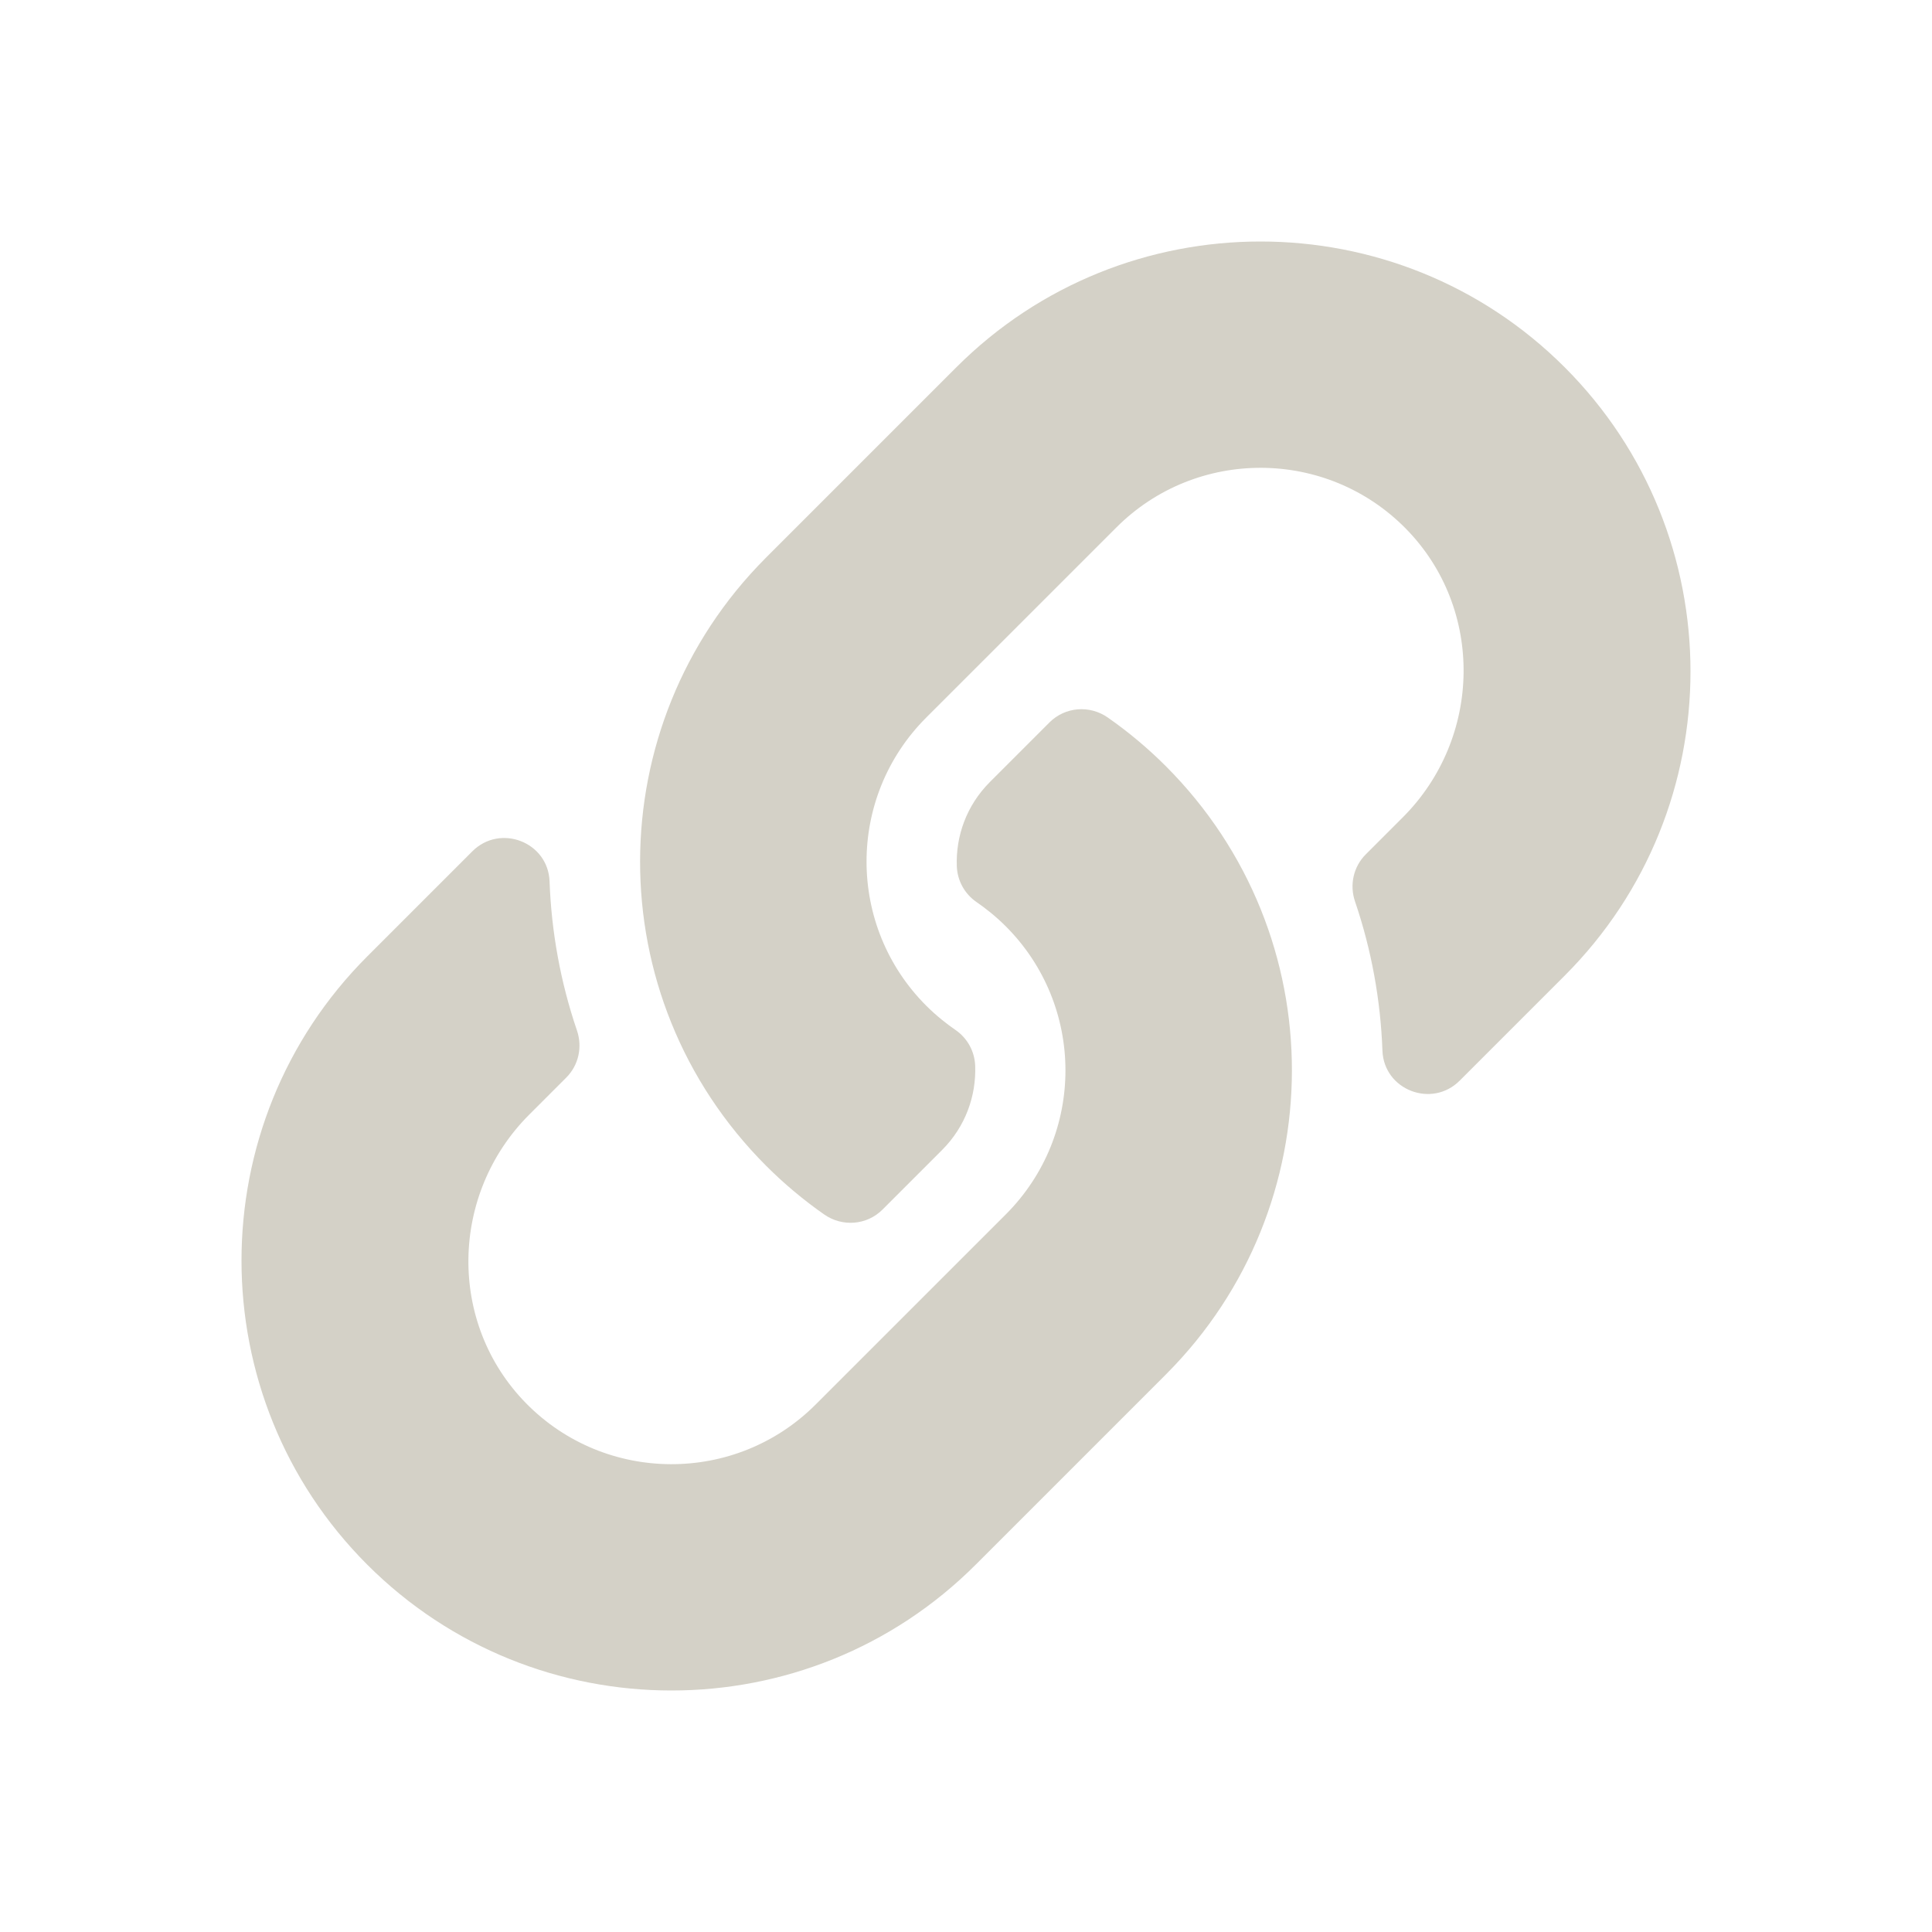 <svg viewBox="0 0 512 512" fill="none" xmlns="http://www.w3.org/2000/svg">
<path d="M308.959 203.044C353.77 247.9 353.155 319.817 309.229 363.986C309.147 364.076 309.049 364.174 308.959 364.264L258.559 414.664C214.107 459.116 141.785 459.11 97.339 414.664C52.887 370.219 52.887 297.889 97.339 253.444L125.169 225.614C132.549 218.234 145.258 223.139 145.639 233.569C146.125 246.86 148.509 260.214 152.907 273.109C154.396 277.476 153.332 282.306 150.07 285.568L140.254 295.384C119.235 316.403 118.576 350.629 139.388 371.854C160.406 393.288 194.953 393.415 216.132 372.236L266.532 321.844C287.675 300.7 287.587 266.526 266.532 245.471C263.756 242.701 260.96 240.548 258.776 239.044C257.231 237.983 255.955 236.576 255.051 234.935C254.146 233.293 253.638 231.463 253.566 229.59C253.269 221.665 256.077 213.498 262.339 207.235L278.13 191.444C282.271 187.303 288.766 186.795 293.568 190.146C299.067 193.986 304.217 198.301 308.959 203.044V203.044ZM414.661 97.337C370.215 52.891 297.893 52.885 253.441 97.337L203.041 147.737C202.951 147.827 202.853 147.925 202.771 148.015C158.846 192.184 158.23 264.1 203.041 308.957C207.783 313.699 212.933 318.015 218.431 321.854C223.233 325.205 229.729 324.696 233.869 320.556L249.66 304.765C255.922 298.502 258.73 290.335 258.433 282.41C258.362 280.537 257.853 278.707 256.949 277.066C256.044 275.424 254.768 274.017 253.223 272.956C251.039 271.452 248.243 269.299 245.467 266.529C224.413 245.474 224.324 211.3 245.467 190.156L295.867 139.764C317.047 118.585 351.592 118.712 372.611 140.146C393.424 161.371 392.765 195.597 371.745 216.616L361.93 226.432C358.667 229.694 357.603 234.524 359.092 238.891C363.49 251.786 365.874 265.14 366.36 278.431C366.742 288.861 379.45 293.766 386.83 286.386L414.66 258.556C459.113 214.112 459.113 141.782 414.661 97.337V97.337Z" fill="#D4D1C7"/>
</svg>
